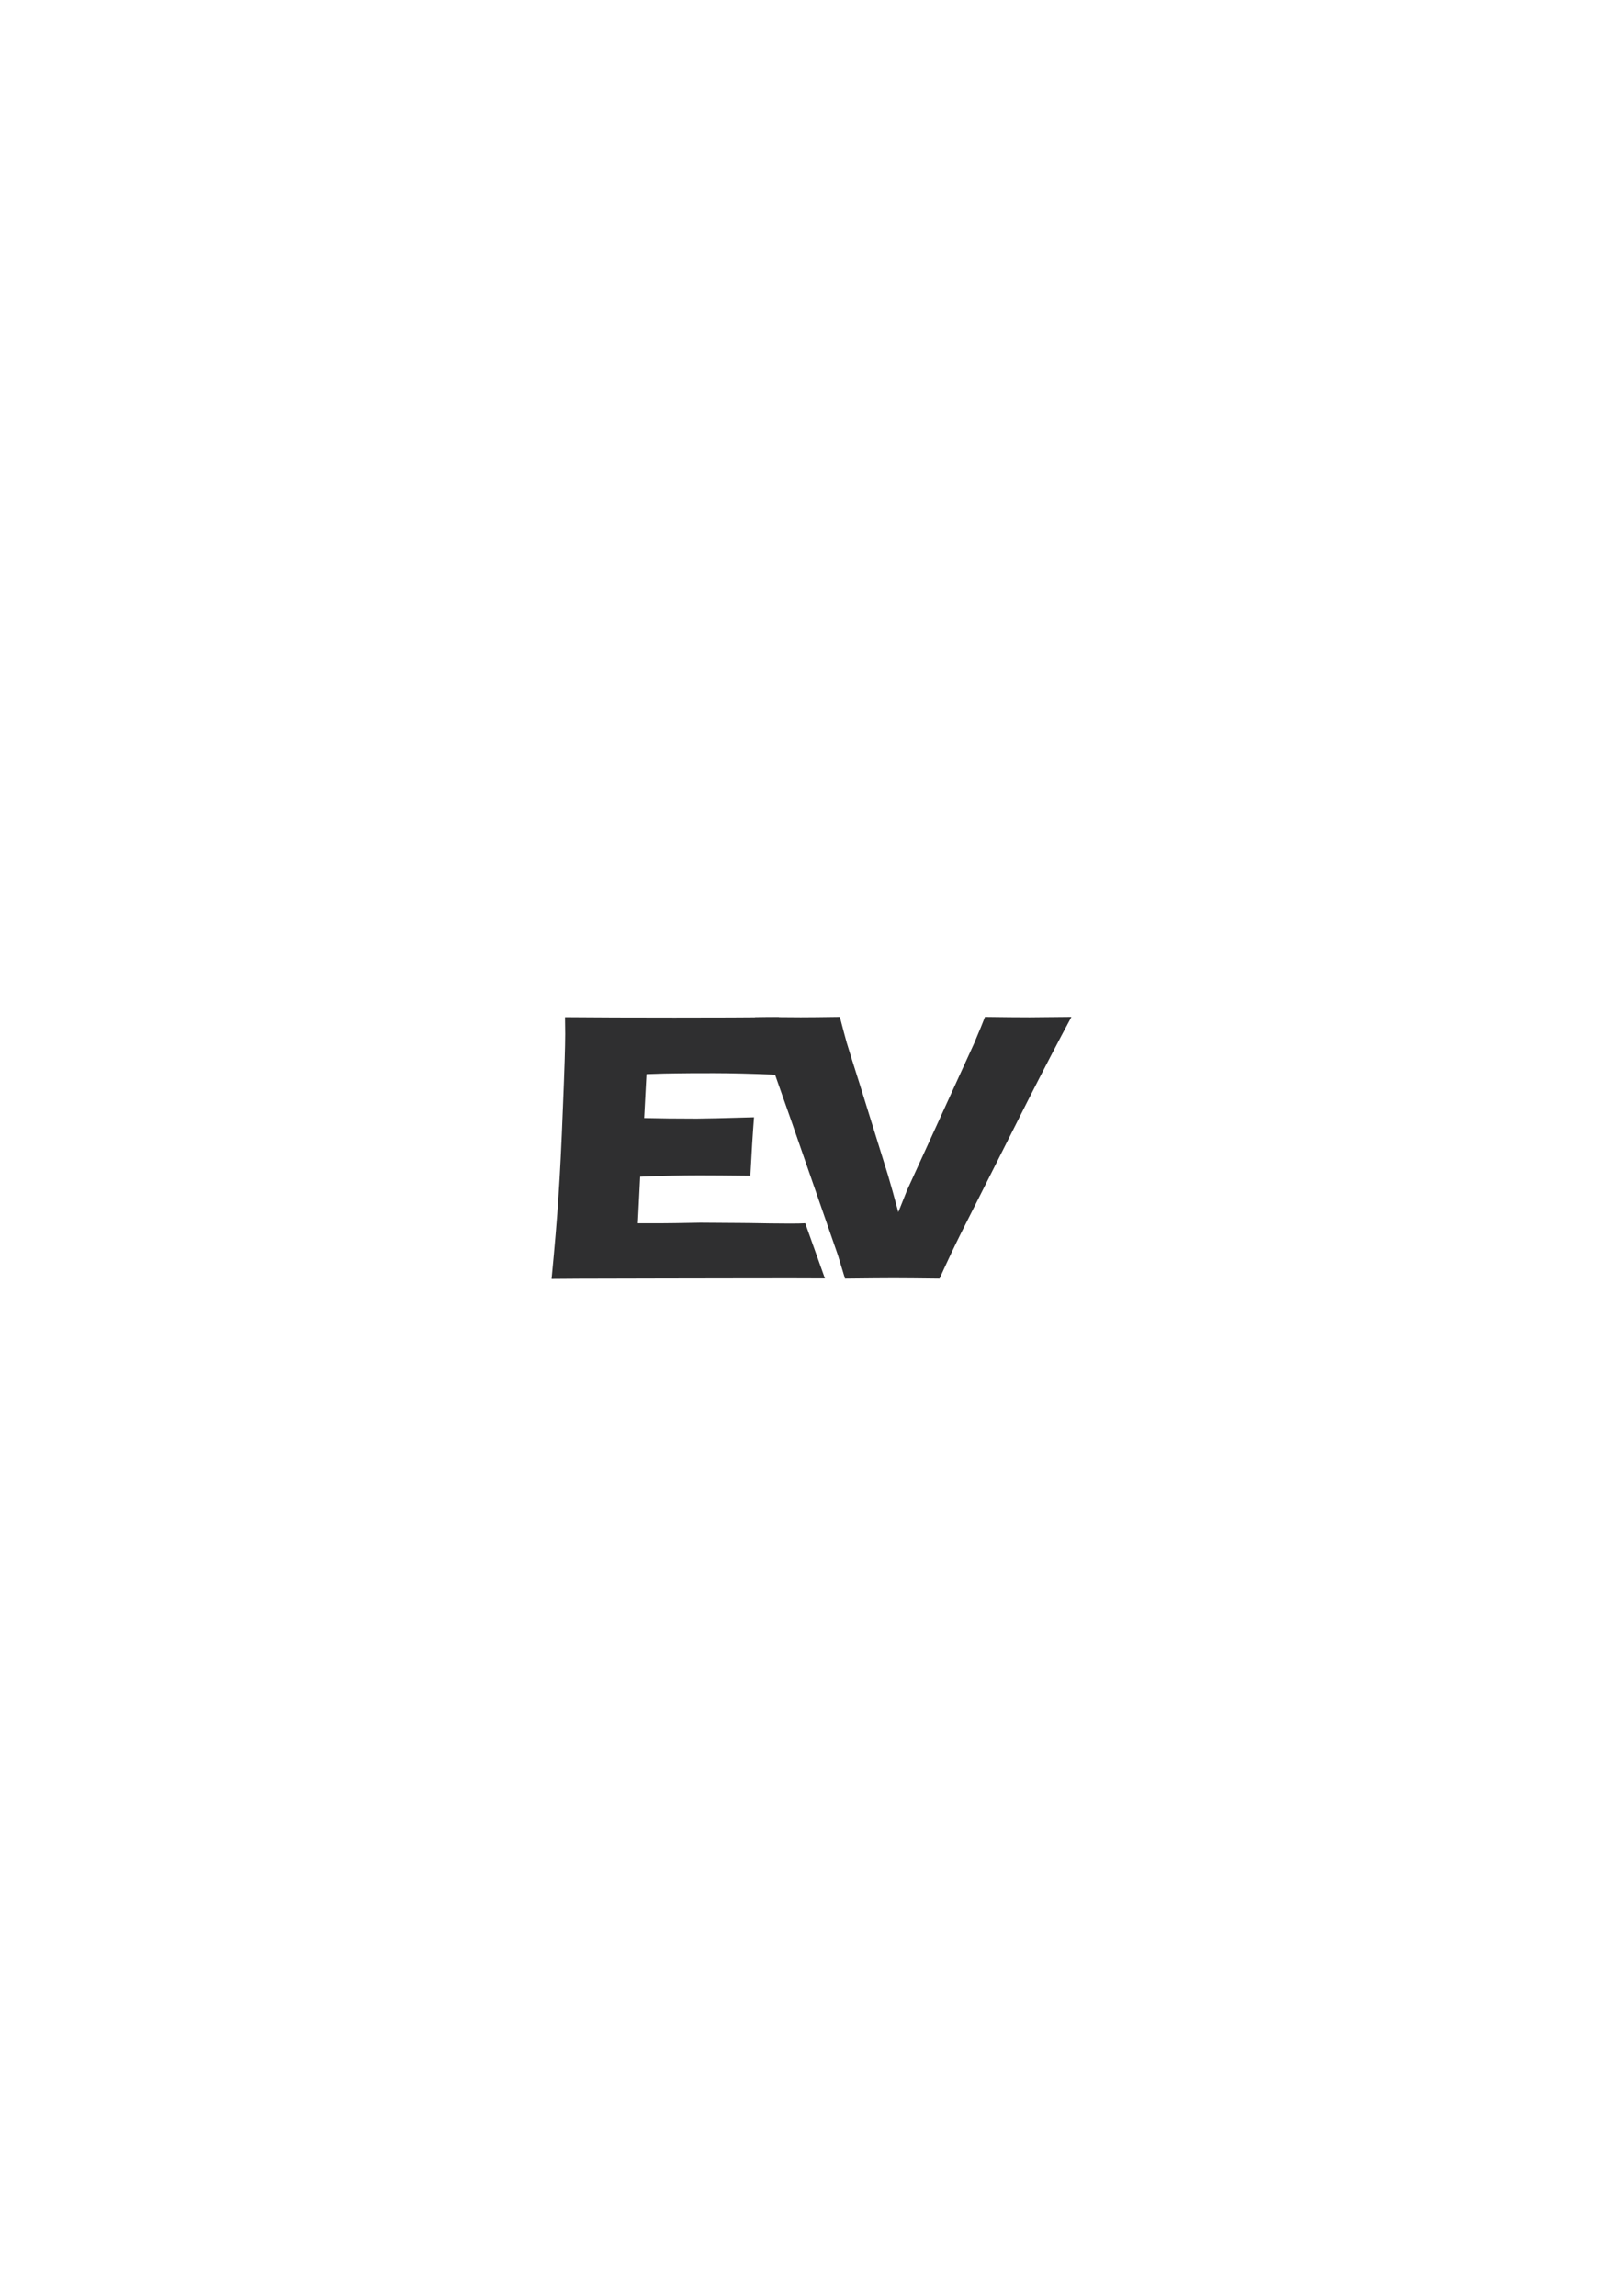 <?xml version="1.0" encoding="UTF-8" standalone="no"?>
<!-- Created with Inkscape (http://www.inkscape.org/) -->

<svg
   xmlns:dc="http://purl.org/dc/elements/1.1/"
   xmlns:cc="http://creativecommons.org/ns#"
   xmlns:rdf="http://www.w3.org/1999/02/22-rdf-syntax-ns#"
   xmlns:svg="http://www.w3.org/2000/svg"
   xmlns="http://www.w3.org/2000/svg"
   xmlns:sodipodi="http://sodipodi.sourceforge.net/DTD/sodipodi-0.dtd"
   xmlns:inkscape="http://www.inkscape.org/namespaces/inkscape"
   width="210mm"
   height="297mm"
   viewBox="0 0 210 297"
   version="1.1"
   id="svg8"
   inkscape:version="0.92.4 (5da689c313, 2019-01-14)"
   sodipodi:docname="EVLogo2.svg">
  <defs
     id="defs2" />
  <sodipodi:namedview
     id="base"
     pagecolor="#ffffff"
     bordercolor="#666666"
     borderopacity="1.0"
     inkscape:pageopacity="0.0"
     inkscape:pageshadow="2"
     inkscape:zoom="0.98994949"
     inkscape:cx="308.45764"
     inkscape:cy="567.56719"
     inkscape:document-units="mm"
     inkscape:current-layer="layer1"
     showgrid="false"
     inkscape:window-width="1920"
     inkscape:window-height="1017"
     inkscape:window-x="-8"
     inkscape:window-y="-8"
     inkscape:window-maximized="1" />
  <g
     inkscape:label="Layer 1"
     inkscape:groupmode="layer"
     id="layer1">
    <g
       aria-label="EV"
       style="font-style:normal;font-variant:normal;font-weight:normal;font-stretch:normal;font-size:50.8px;line-height:1.25;font-family:'Eras Bold ITC';-inkscape-font-specification:'Eras Bold ITC, Normal';font-variant-ligatures:normal;font-variant-caps:normal;font-variant-numeric:normal;font-feature-settings:normal;text-align:start;letter-spacing:0px;word-spacing:0px;writing-mode:lr-tb;text-anchor:start;fill:#2f2f30;fill-opacity:1;stroke:none;stroke-width:0.265"
       id="text817"
       transform="translate(3.431,99.289)"
       inkscape:export-filename="C:\Users\storm\text817.png"
       inkscape:export-xdpi="96"
       inkscape:export-ydpi="96">
      <path
         d="m 67.937,66.157 c 0.413,-4.266 0.711,-7.838 0.893,-10.716 0.198,-2.877 0.389,-6.697 0.571,-11.46 0.198,-4.779 0.298,-7.946 0.298,-9.5 l -0.025,-2.183 c 3.903,0.033 8.624,0.05 14.163,0.05 5.11,0 9.616,-0.017 13.519,-0.05 l -0.05,0.819 c -0.017,0.198 -0.058,0.918 -0.124,2.158 l -0.149,2.704 c -0.033,0.579 -0.05,1.166 -0.05,1.761 -3.192,-0.132 -5.87,-0.198 -8.037,-0.198 -2.381,0 -3.994,0.008 -4.837,0.025 -0.827,0 -2.125,0.033 -3.894,0.099 l -0.298,5.68 c 1.951,0.05 4.225,0.074 6.821,0.074 0.926,0 3.39,-0.058 7.392,-0.174 -0.165,2.117 -0.322,4.638 -0.471,7.565 -2.861,-0.033 -5.06,-0.05 -6.598,-0.05 -2.282,0 -4.837,0.058 -7.665,0.174 l -0.298,6.028 h 2.853 c 0.843,0 2.588,-0.025 5.234,-0.074 l 5.151,0.035 c 0.761,-0.017 6.636,0.148 8.422,0.033 l 2.547,7.141 c -4.035,-0.033 -16.12,0.009 -20.932,0.009 l -10.914,0.025 z"
         style="font-style:normal;font-variant:normal;font-weight:normal;font-stretch:normal;font-size:50.8px;font-family:'Eras Bold ITC';-inkscape-font-specification:'Eras Bold ITC, Normal';font-variant-ligatures:normal;font-variant-caps:normal;font-variant-numeric:normal;font-feature-settings:normal;text-align:start;writing-mode:lr-tb;text-anchor:start;stroke-width:0.265;fill:#2f2f30;fill-opacity:1"
         id="path825"
         inkscape:connector-curvature="0"
         sodipodi:nodetypes="cccccscccccscccsccsccsccccccc" />
      <path
         d="M 105.907,66.123 104.989,63.097 98.937,45.66 94.241,32.315 c 2.316,-0.05 4.183,-5.03e-4 5.936,-5.03e-4 1.075,0 2.762,-0.017 5.06,-0.05 0.38,1.472 0.678,2.588 0.893,3.349 0.298,0.992 0.86,2.786 1.687,5.383 l 3.646,11.733 c 0.364,1.224 0.81,2.819 1.339,4.787 l 1.141,-2.853 8.657,-18.951 c 0.149,-0.347 0.314,-0.744 0.496,-1.191 0.198,-0.446 0.504,-1.199 0.918,-2.257 2.398,0.033 4.324,0.05 5.779,0.05 0.91,0 2.712,-0.017 5.407,-0.05 -1.687,3.142 -3.597,6.813 -5.73,11.013 l -8.558,16.966 c -0.827,1.654 -1.753,3.613 -2.778,5.879 -2.778,-0.033 -4.763,-0.05 -5.953,-0.05 -1.108,0 -3.2,0.017 -6.276,0.05 z"
         style="font-style:normal;font-variant:normal;font-weight:normal;font-stretch:normal;font-size:50.8px;font-family:'Eras Bold ITC';-inkscape-font-specification:'Eras Bold ITC, Normal';font-variant-ligatures:normal;font-variant-caps:normal;font-variant-numeric:normal;font-feature-settings:normal;text-align:start;writing-mode:lr-tb;text-anchor:start;stroke-width:0.265;fill:#2f2f30;fill-opacity:1"
         id="path827"
         inkscape:connector-curvature="0"
         sodipodi:nodetypes="ccccscccccccccsccccsc" />
    </g>
  </g>
</svg>
